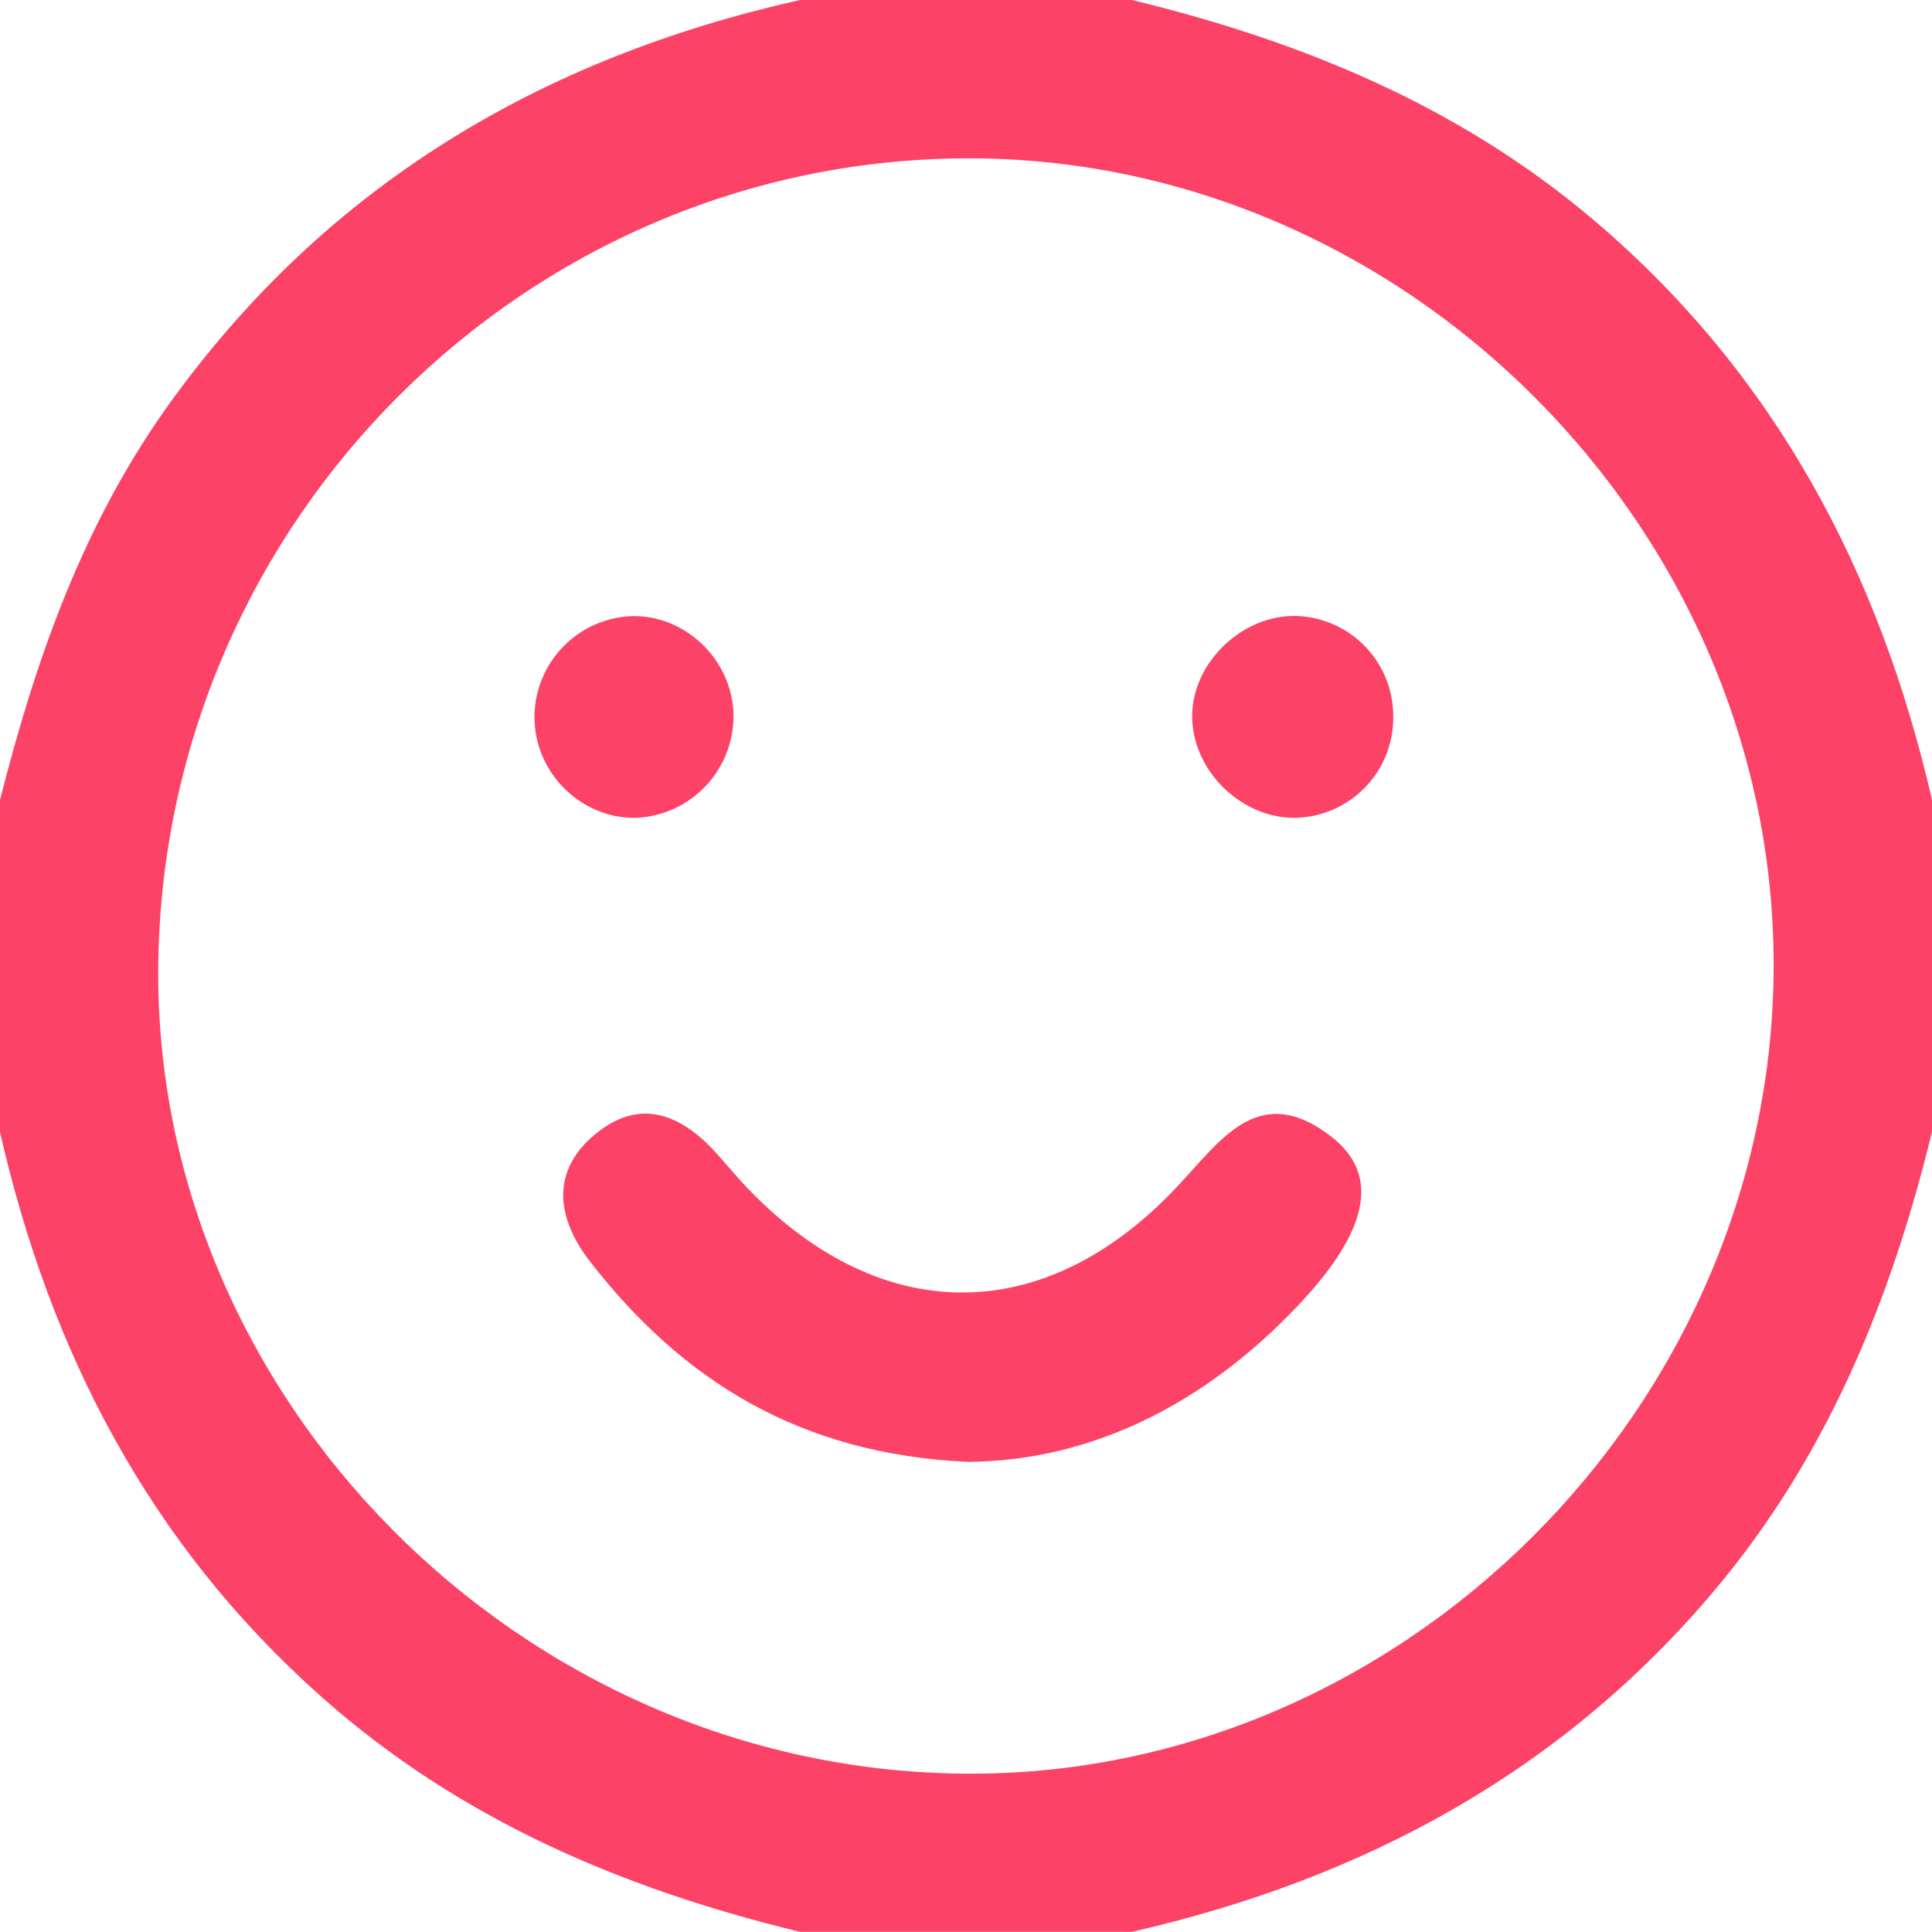 <svg xmlns="http://www.w3.org/2000/svg" viewBox="0 0 357 357"><defs><style>.cls-1{fill:#fc4266;}</style></defs><title>Asset 55</title><g id="Layer_2" data-name="Layer 2"><g id="Layer_1-2" data-name="Layer 1"><path class="cls-1" d="M147.82,0h61.36c31.34,7.62,60.49,19.57,85.46,40.79,33.44,28.43,52.67,64.89,62.36,107v61.36c-7.53,30.86-19.22,59.66-39.92,84.4-28.5,34-65.25,53.65-107.9,63.42H147.82c-32.75-7.95-63-20.77-88.57-43.56C27.63,285.28,9.28,249.88,0,209.18V147.82C6.63,121.7,15.42,96.59,31.44,74.4,60.46,34.17,100,10.74,147.82,0ZM327.74,178.59c.17-81.26-68.41-149.77-149.49-149.33S30.55,96,29.25,177.7C28,258.17,96.18,327,178.05,327.74,258.88,328.51,327.58,260.07,327.74,178.59Z"/><path class="cls-1" d="M178.87,270.13C147.7,268.71,126,255,109,233.07c-6.05-7.8-7.42-16.56,1-23.5,8.64-7.11,16.38-3.36,22.94,4.15,1.83,2.09,3.63,4.22,5.56,6.22,24.65,25.39,54.72,25.21,79-.65,8-8.47,15.1-19.73,28.59-9.19,9,7.05,6.77,17.36-6.11,31C222.69,259.44,201.72,269.94,178.87,270.13Z"/><path class="cls-1" d="M257.44,132.24a18.47,18.47,0,0,1-18.14,18.88c-9.86.1-18.79-8.58-19-18.41S229,114,238.84,113.82A18.47,18.47,0,0,1,257.44,132.24Z"/><path class="cls-1" d="M135.53,131.83a18.82,18.82,0,0,1-17.76,19.28c-10,.36-18.67-7.88-19-18a18.72,18.72,0,0,1,17.74-19.25C126.45,113.48,135.19,121.73,135.53,131.83Z"/></g></g></svg>